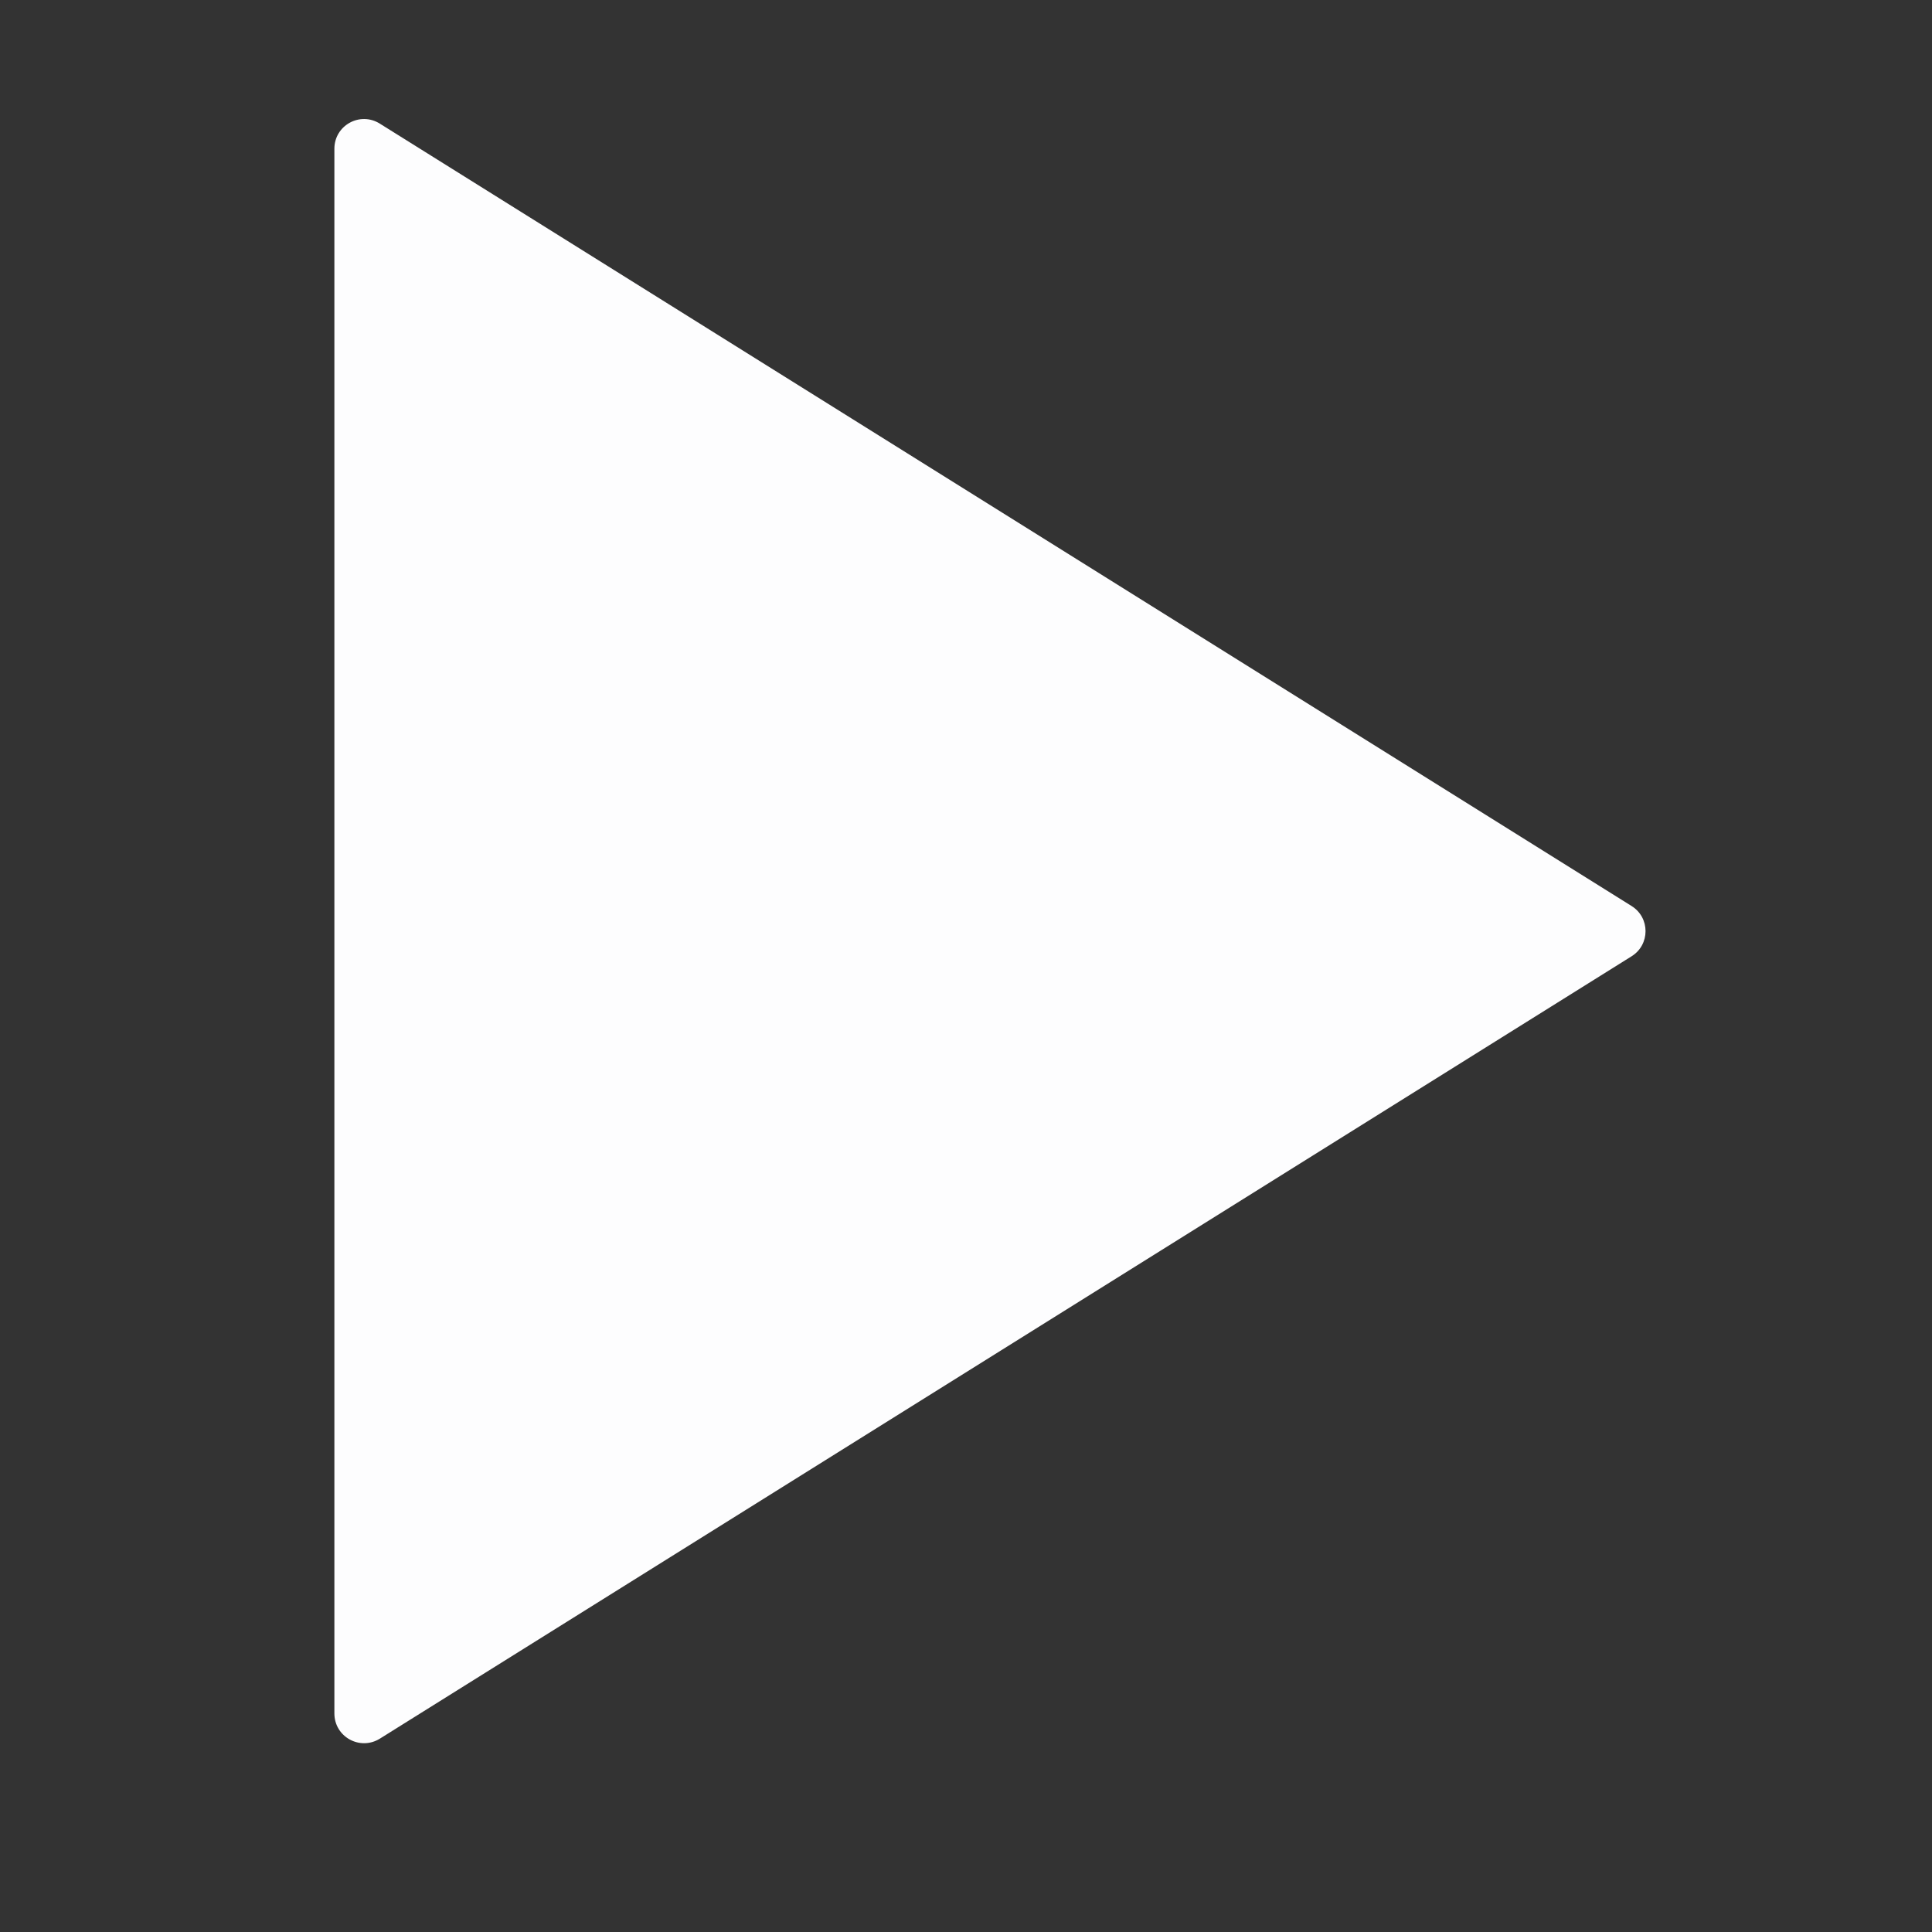 <svg width="13" height="13" viewBox="0 0 13 13" fill="none" xmlns="http://www.w3.org/2000/svg">
<rect x="0" y="0" width="13" height="13" fill="#333333" stroke="none"/>
<path d="M10.978 6.096C11.104 6.174 11.104 6.357 10.978 6.435L2.556 11.699C2.422 11.782 2.25 11.687 2.25 11.529L2.25 1.001C2.25 0.844 2.422 0.748 2.556 0.832L10.978 6.096Z" fill="#FDFDFE"/>
</svg>
